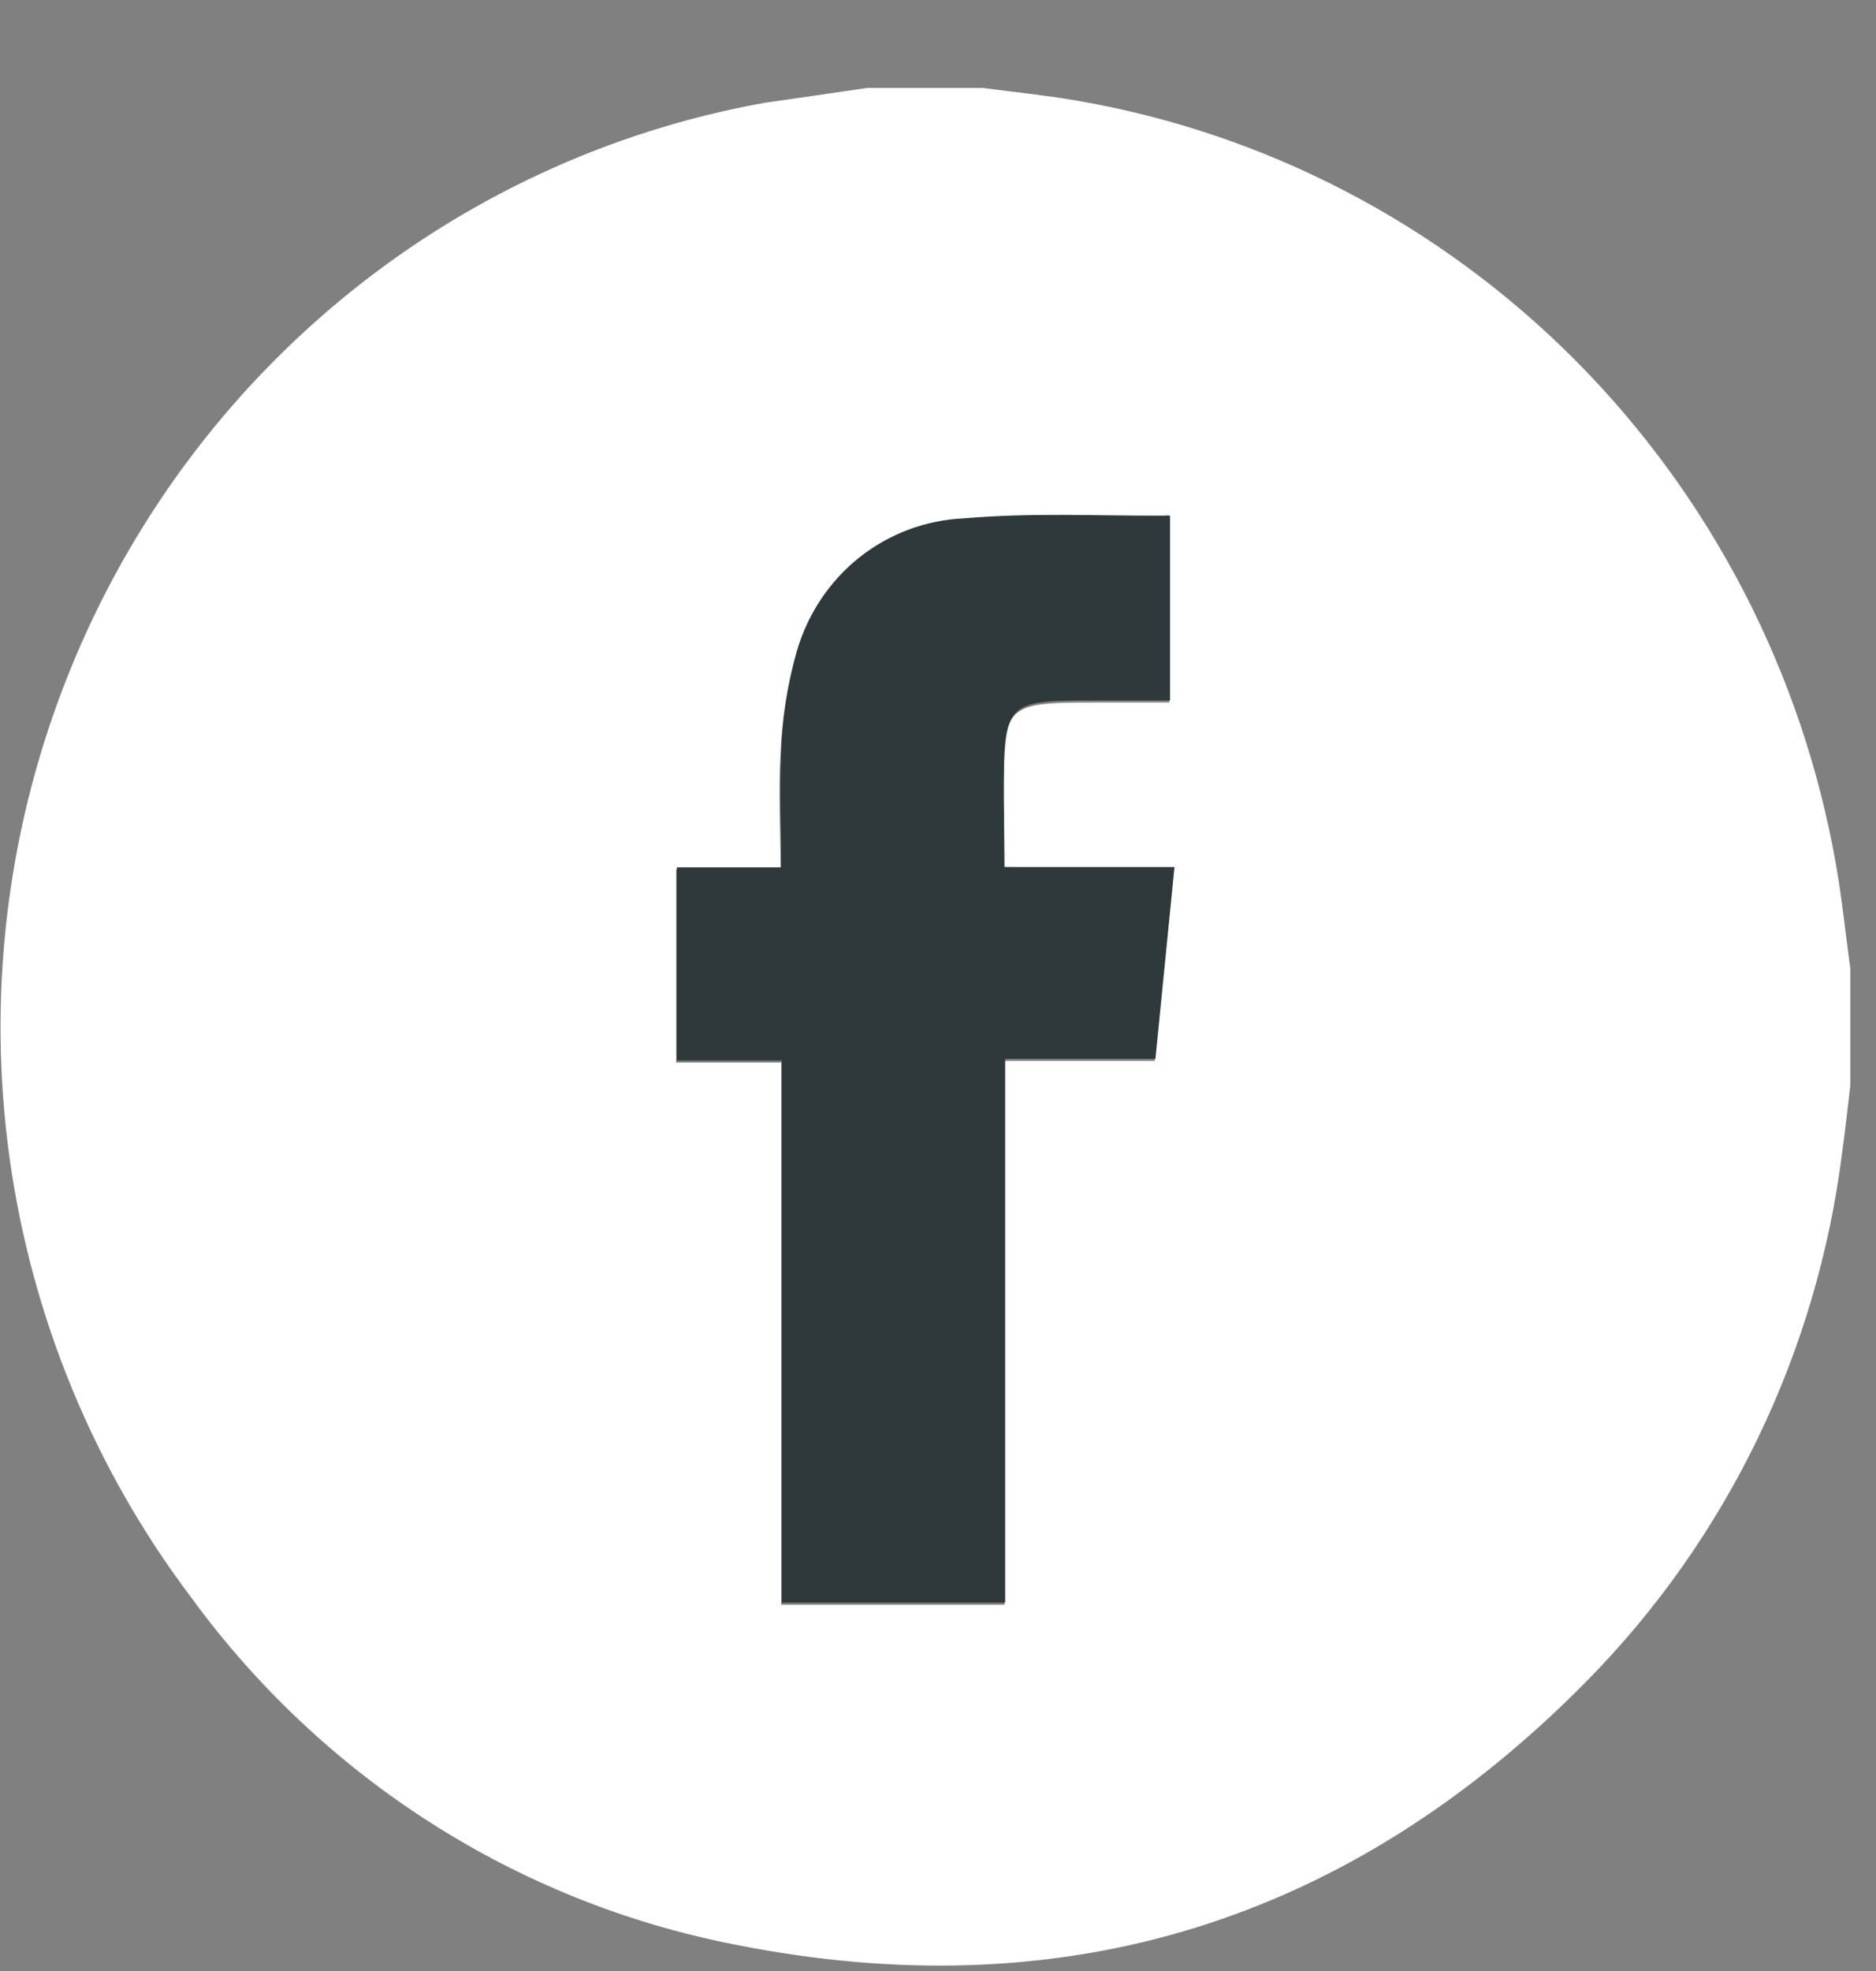 <svg width="20" height="21" viewBox="0 0 20 21" fill="none" xmlns="http://www.w3.org/2000/svg">
<rect x="0" y="0" width="20" height="21" fill="#808080" stroke="none"/>
<g clip-path="url(#clip0_96_193)">
<path d="M9.245 0.937H10.477C10.807 0.981 11.141 1.014 11.467 1.07C13.482 1.413 15.343 2.381 16.795 3.839C18.246 5.298 19.217 7.176 19.574 9.216C19.639 9.583 19.675 9.951 19.726 10.318V11.567C19.697 11.806 19.672 12.045 19.639 12.28C19.372 14.411 18.415 16.391 16.917 17.91C14.381 20.482 11.333 21.419 7.828 20.717C5.505 20.263 3.435 18.939 2.03 17.009C1.002 15.645 0.339 14.036 0.102 12.337C-0.134 10.638 0.065 8.906 0.681 7.307C1.296 5.708 2.307 4.297 3.616 3.209C4.924 2.121 6.488 1.393 8.154 1.095C8.52 1.044 8.886 0.989 9.245 0.937ZM10.695 9.238V8.503C10.695 7.5 10.695 7.485 11.691 7.485H12.467V5.516C12.447 5.513 12.426 5.513 12.405 5.516C11.681 5.516 10.977 5.483 10.267 5.545C9.861 5.563 9.471 5.709 9.152 5.964C8.833 6.218 8.6 6.568 8.488 6.963C8.39 7.312 8.334 7.671 8.321 8.033C8.296 8.433 8.321 8.837 8.321 9.264H7.208V11.321H8.328V17.098H10.709V11.303H12.311L12.514 9.26L10.695 9.238Z" fill="white"/>
<path d="M10.709 9.238H12.521L12.318 11.281H10.716V17.075H8.335V11.299H7.216V9.241H8.328C8.328 8.815 8.31 8.411 8.328 8.01C8.341 7.649 8.397 7.29 8.495 6.941C8.608 6.546 8.84 6.196 9.159 5.941C9.479 5.687 9.869 5.541 10.274 5.523C10.999 5.46 11.699 5.497 12.413 5.494C12.433 5.491 12.454 5.491 12.474 5.494V7.463H11.699C10.72 7.463 10.702 7.463 10.702 8.481L10.709 9.238Z" fill="#2F383B"/>
</g>
<defs>
<clipPath id="clip0_96_193">
<rect width="19.726" height="20" fill="white" transform="translate(0 0.937)"/>
</clipPath>
</defs>
</svg>
